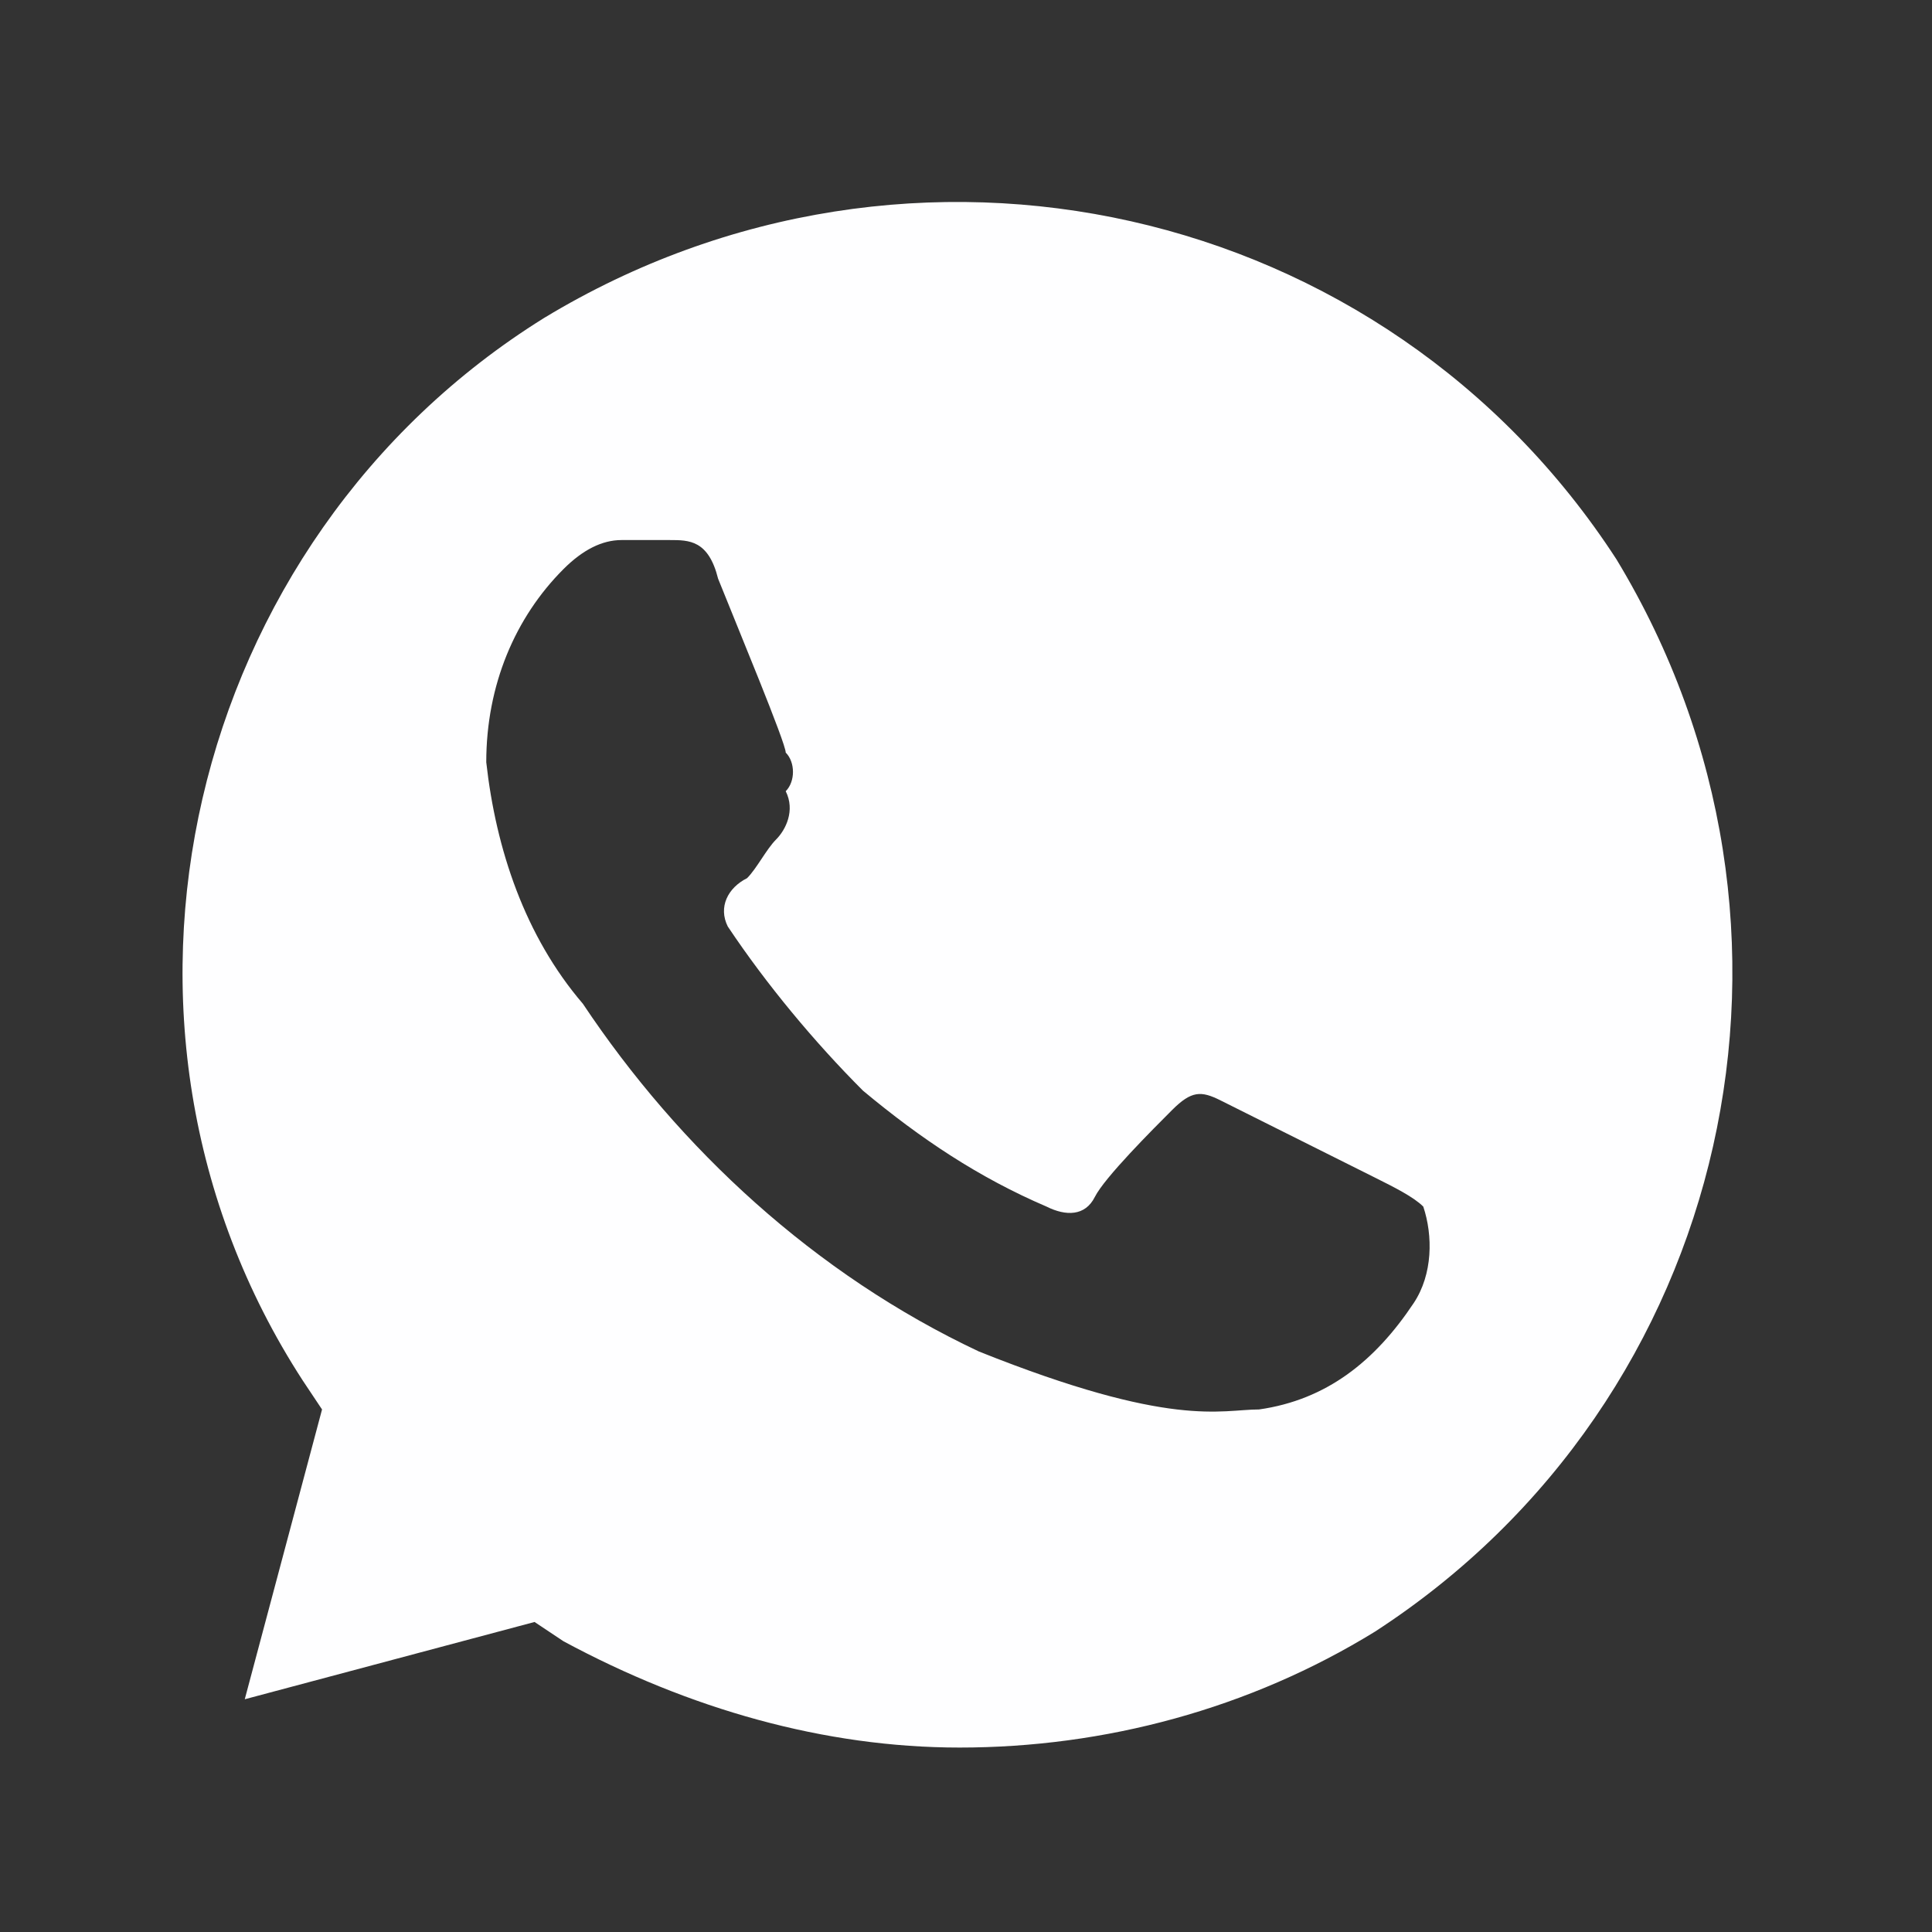 <svg width="32" height="32" viewBox="0 0 32 32" fill="none" xmlns="http://www.w3.org/2000/svg">
<rect x="0" y="0" width="32" height="32" fill="#333333" stroke="none"/>
<path d="M26.774 9.265C22.934 3.345 15.094 1.585 9.014 5.265C3.094 8.945 1.174 16.945 5.014 22.865L5.334 23.345L4.054 28.145L8.854 26.865L9.334 27.185C11.414 28.305 13.654 28.945 15.894 28.945C18.294 28.945 20.694 28.305 22.774 27.025C28.694 23.185 30.454 15.345 26.774 9.265ZM23.414 21.585C22.774 22.545 21.974 23.185 20.854 23.345C20.214 23.345 19.414 23.665 16.214 22.385C13.494 21.105 11.254 19.025 9.654 16.625C8.694 15.505 8.214 14.065 8.054 12.625C8.054 11.345 8.534 10.225 9.334 9.425C9.654 9.105 9.974 8.945 10.294 8.945H11.094C11.414 8.945 11.734 8.945 11.894 9.585C12.214 10.385 13.014 12.305 13.014 12.465C13.174 12.625 13.174 12.945 13.014 13.105C13.174 13.425 13.014 13.745 12.854 13.905C12.694 14.065 12.534 14.385 12.374 14.545C12.054 14.705 11.894 15.025 12.054 15.345C12.694 16.305 13.494 17.265 14.294 18.065C15.254 18.865 16.214 19.505 17.334 19.985C17.654 20.145 17.974 20.145 18.134 19.825C18.294 19.505 19.094 18.705 19.414 18.385C19.734 18.065 19.894 18.065 20.214 18.225L22.774 19.505C23.094 19.665 23.414 19.825 23.574 19.985C23.734 20.465 23.734 21.105 23.414 21.585Z" fill="#FEFEFF"/>
</svg>
